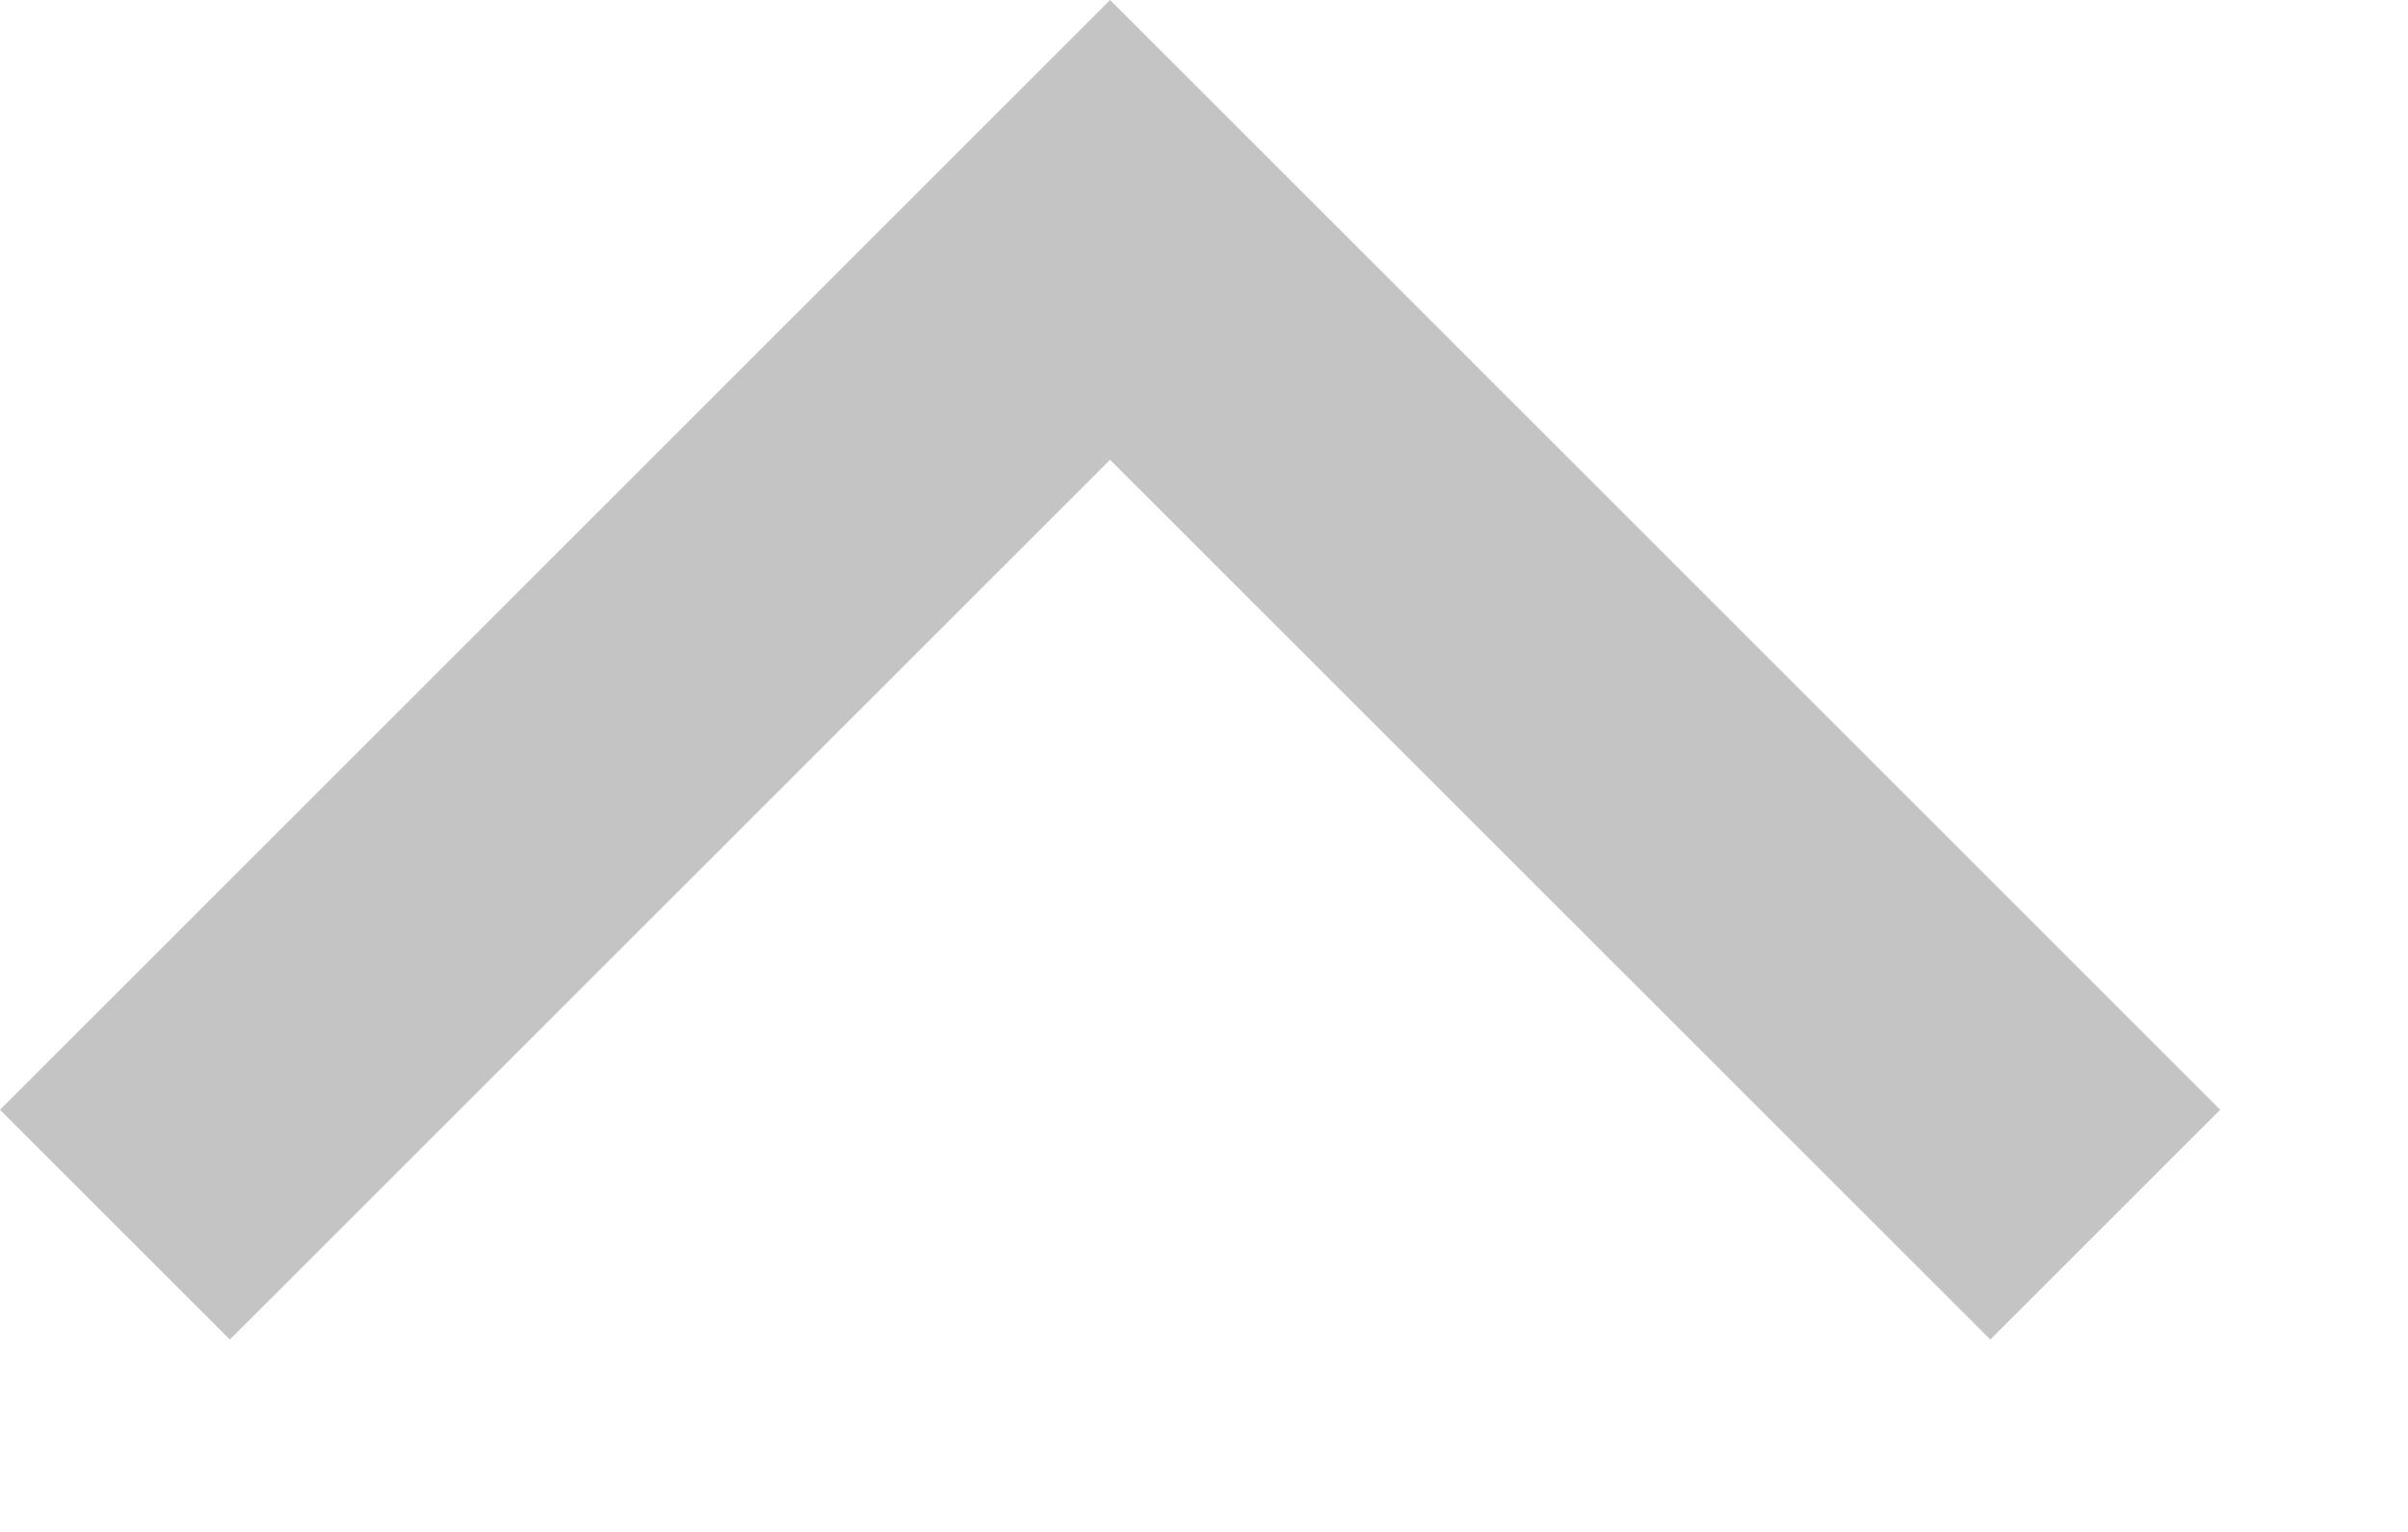 <svg width="11" height="7" viewBox="0 0 11 7" fill="none" xmlns="http://www.w3.org/2000/svg">
<path fill-rule="evenodd" clip-rule="evenodd" d="M9.092 6.121L10.142 5.071L5.071 9.31508e-06L-4.59084e-08 5.071L1.05 6.121L5.071 2.101L9.092 6.121Z" fill="#C4C4C4"/>
</svg>
